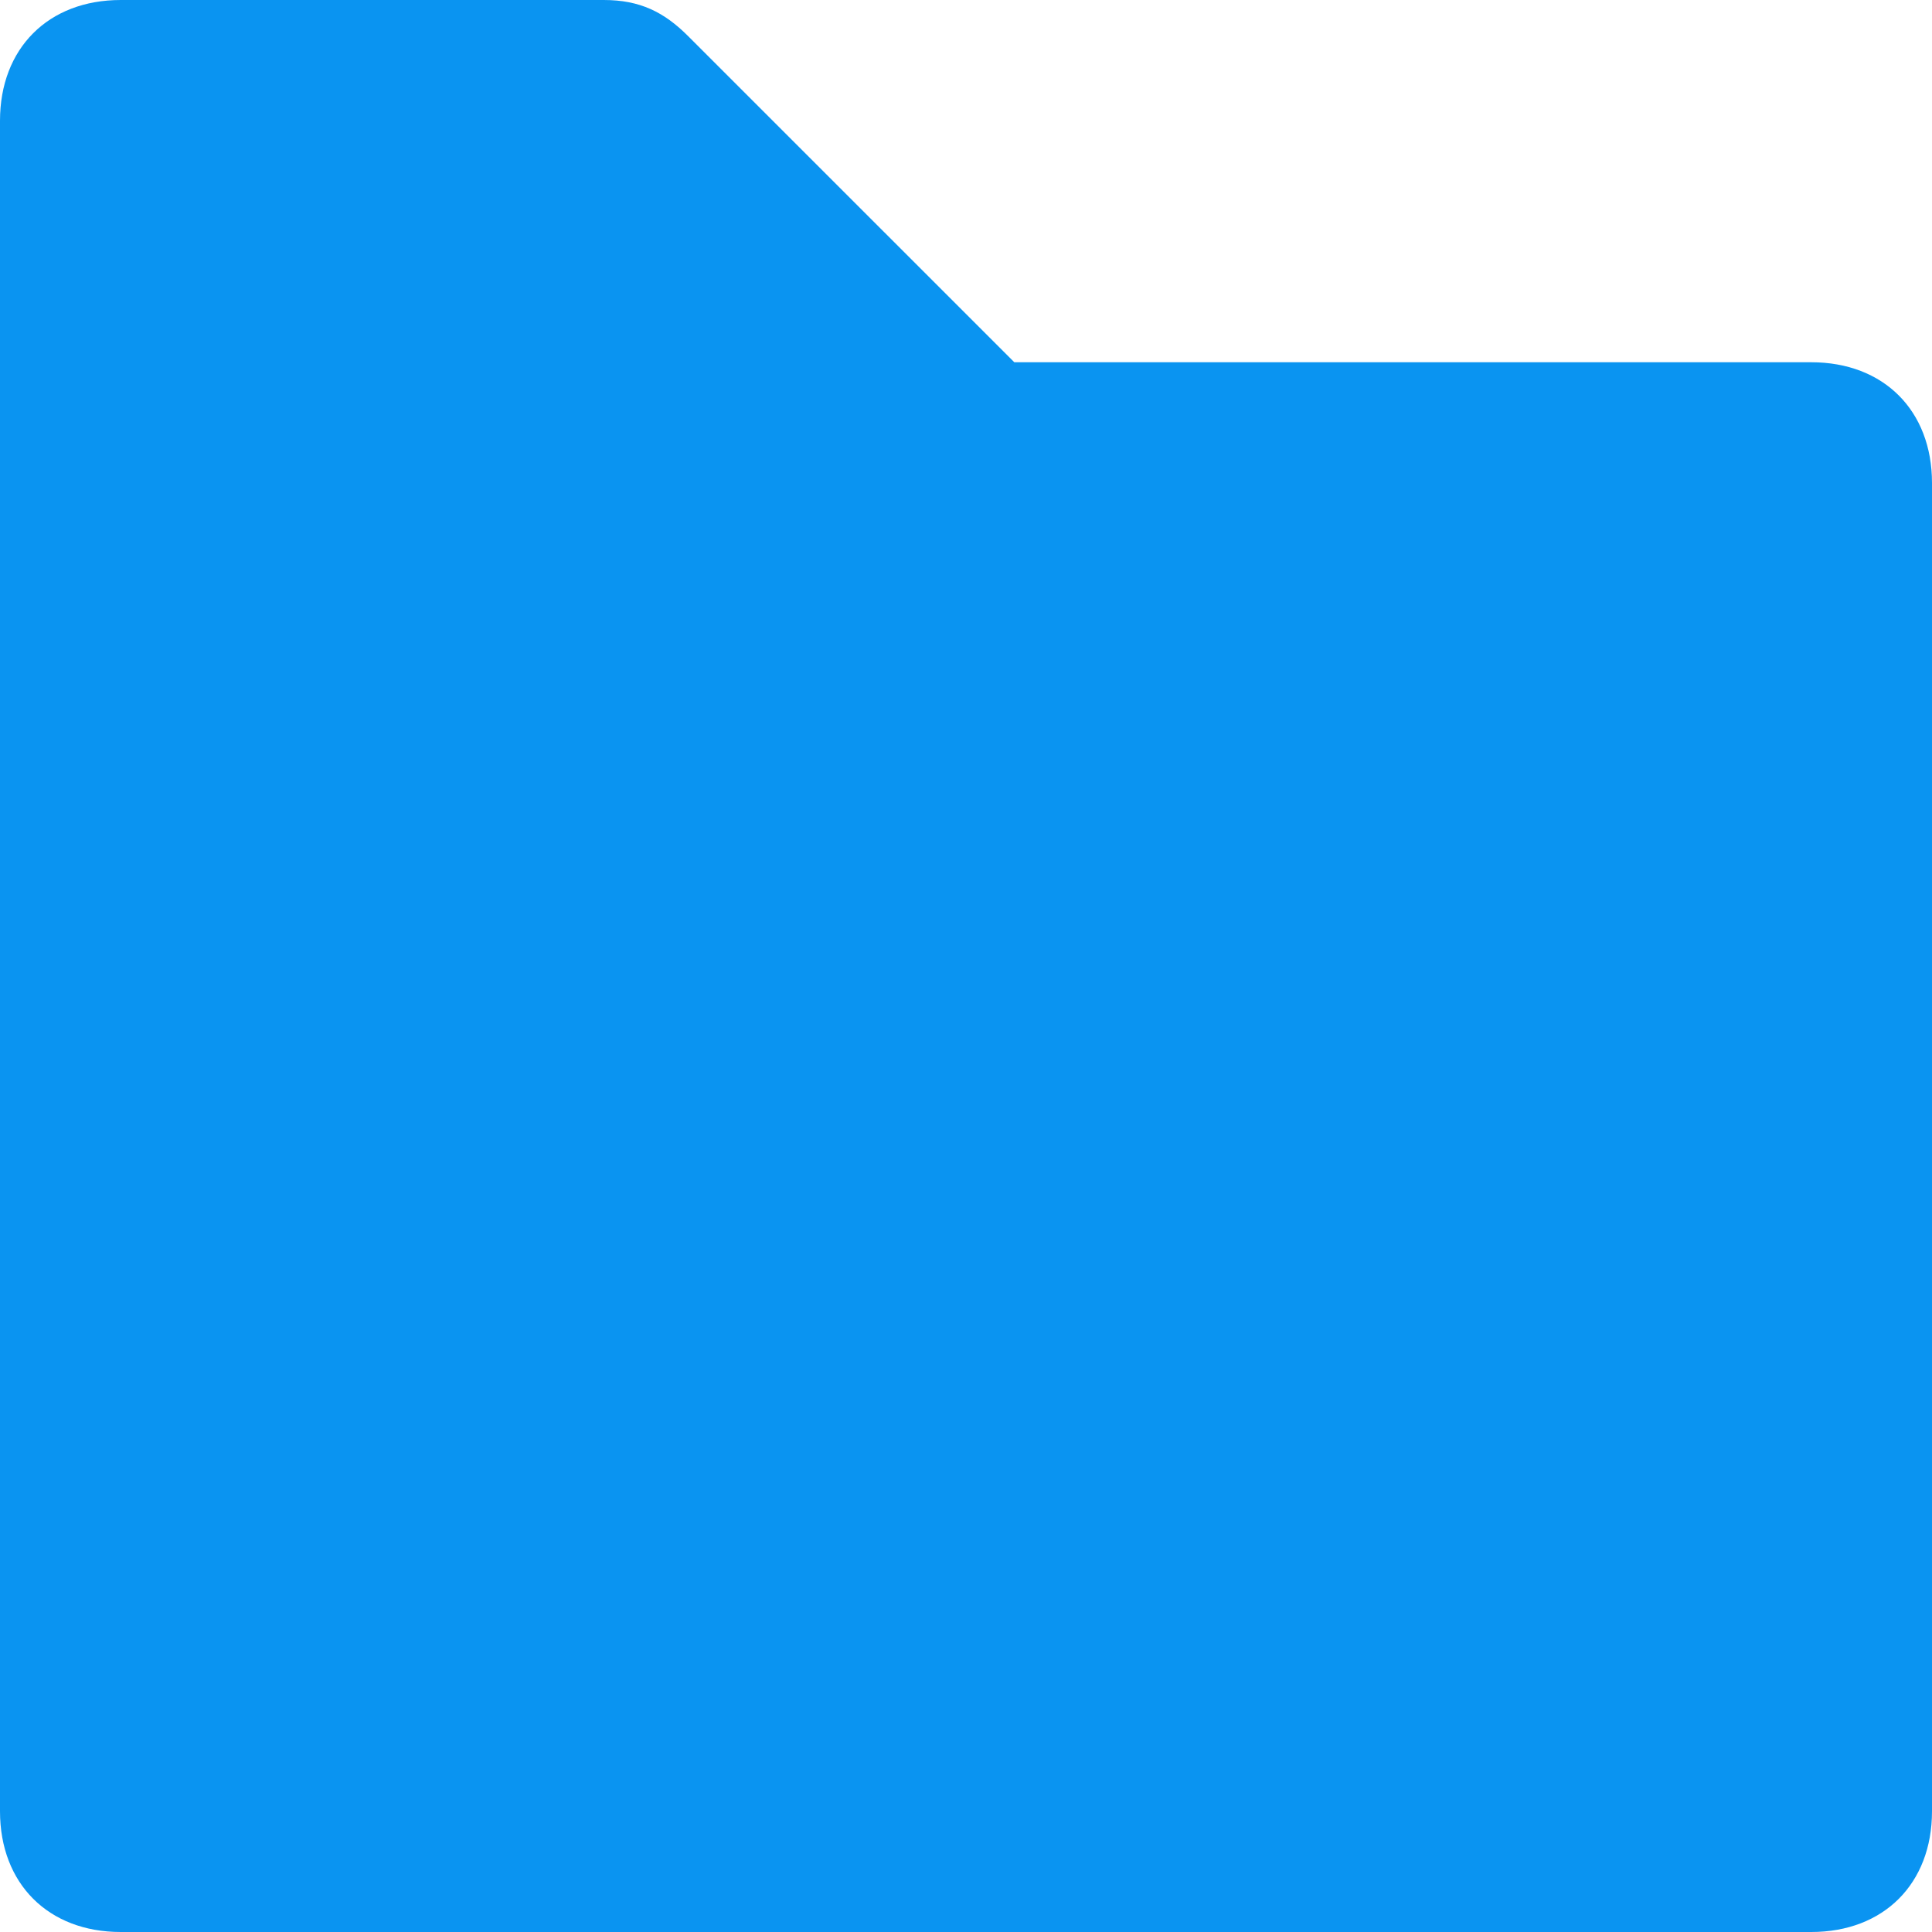 <svg width="50" height="50" viewBox="0 0 50 50" fill="none" xmlns="http://www.w3.org/2000/svg">
<path d="M46.875 9.375H26.25L17.812 0.938C17.188 0.312 16.562 0 15.625 0H3.125C1.25 0 0 1.25 0 3.125V46.875C0 48.75 1.25 50 3.125 50H46.875C48.75 50 50 48.75 50 46.875V12.5C50 10.625 48.75 9.375 46.875 9.375Z" fill="#0A94F1"/>
</svg>
